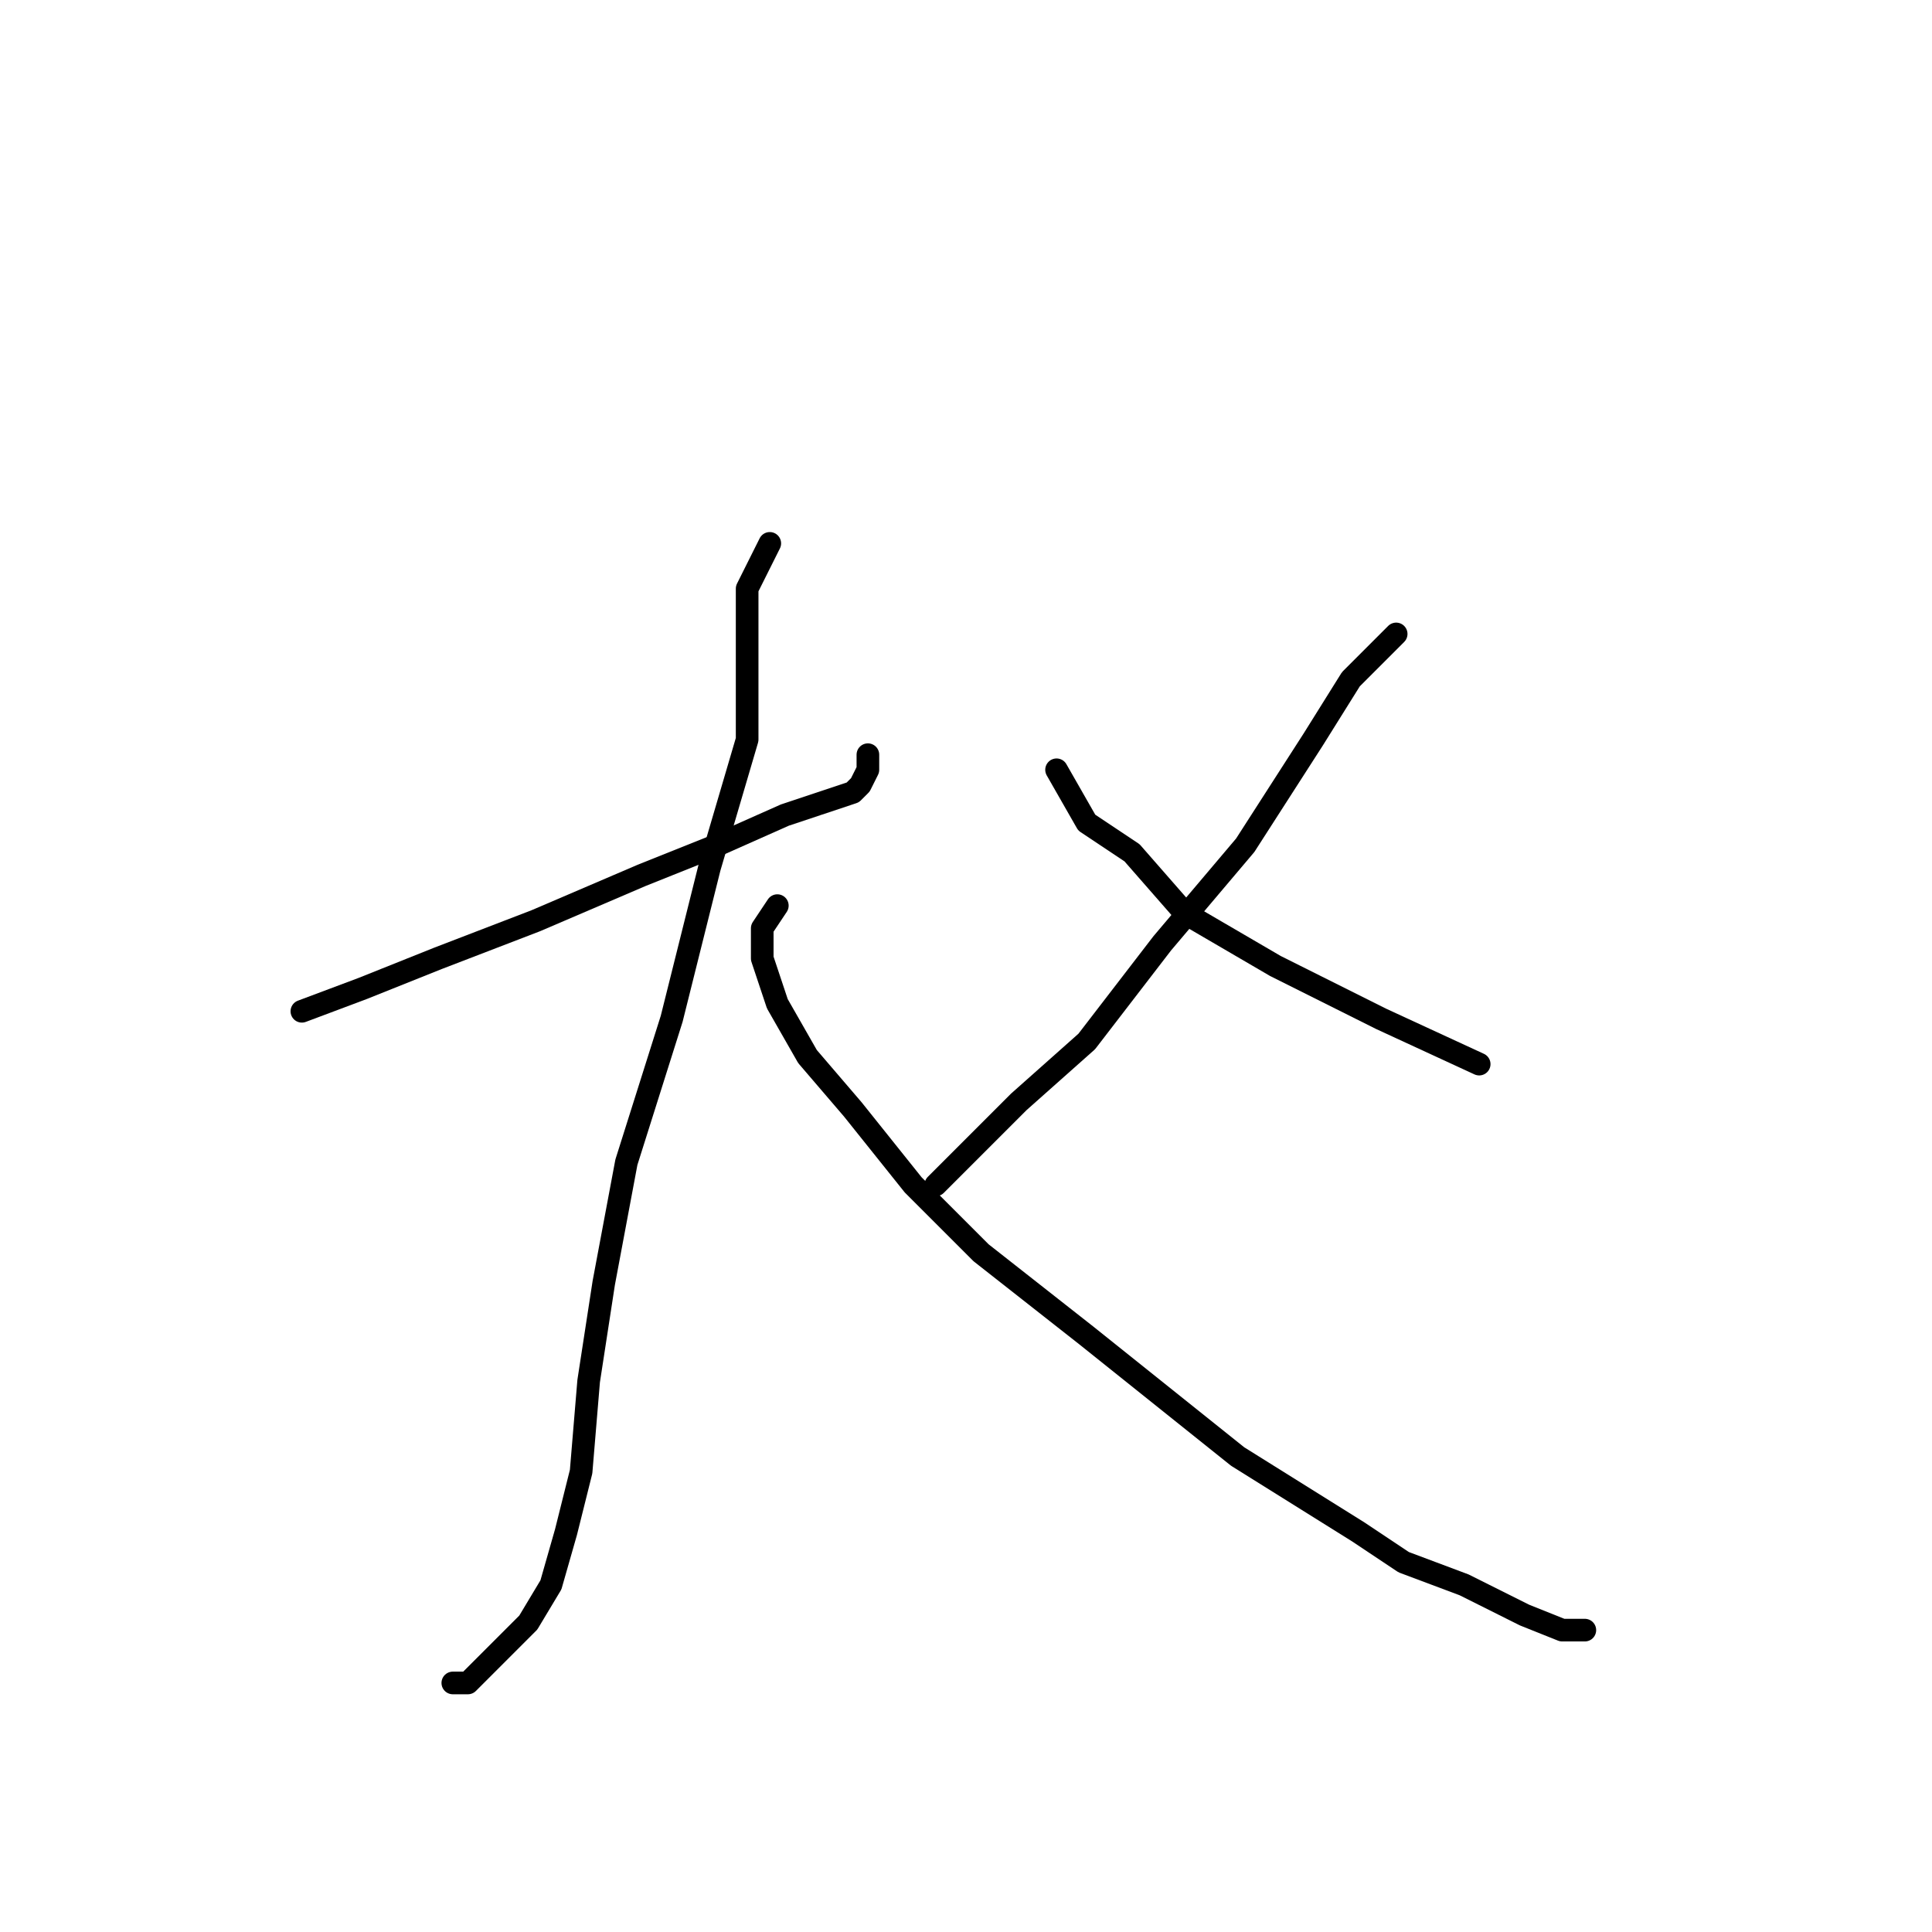 <?xml version="1.0" standalone="no"?>
    <svg width="256" height="256" xmlns="http://www.w3.org/2000/svg" version="1.1">
    <polyline stroke="black" stroke-width="3" stroke-linecap="round" fill="transparent" stroke-linejoin="round" points="40 134 48 131 58 127 71 122 85 116 95 112 104 108 110 106 113 105 114 104 115 102 115 100 115 100 " />
        <polyline stroke="black" stroke-width="3" stroke-linecap="round" fill="transparent" stroke-linejoin="round" points="102 72 99 78 99 86 99 98 94 115 89 135 83 154 80 170 78 183 77 195 75 203 73 210 70 215 66 219 64 221 62 223 60 223 60 223 " />
        <polyline stroke="black" stroke-width="3" stroke-linecap="round" fill="transparent" stroke-linejoin="round" points="103 120 101 123 101 127 103 133 107 140 113 147 121 157 130 166 144 177 154 185 164 193 172 198 180 203 186 207 194 210 202 214 207 216 210 216 210 216 " />
        <polyline stroke="black" stroke-width="3" stroke-linecap="round" fill="transparent" stroke-linejoin="round" points="185 84 179 90 174 98 165 112 154 125 144 138 135 146 124 157 124 157 " />
        <polyline stroke="black" stroke-width="3" stroke-linecap="round" fill="transparent" stroke-linejoin="round" points="140 102 144 109 150 113 157 121 169 128 183 135 196 141 196 141 " />
        </svg>